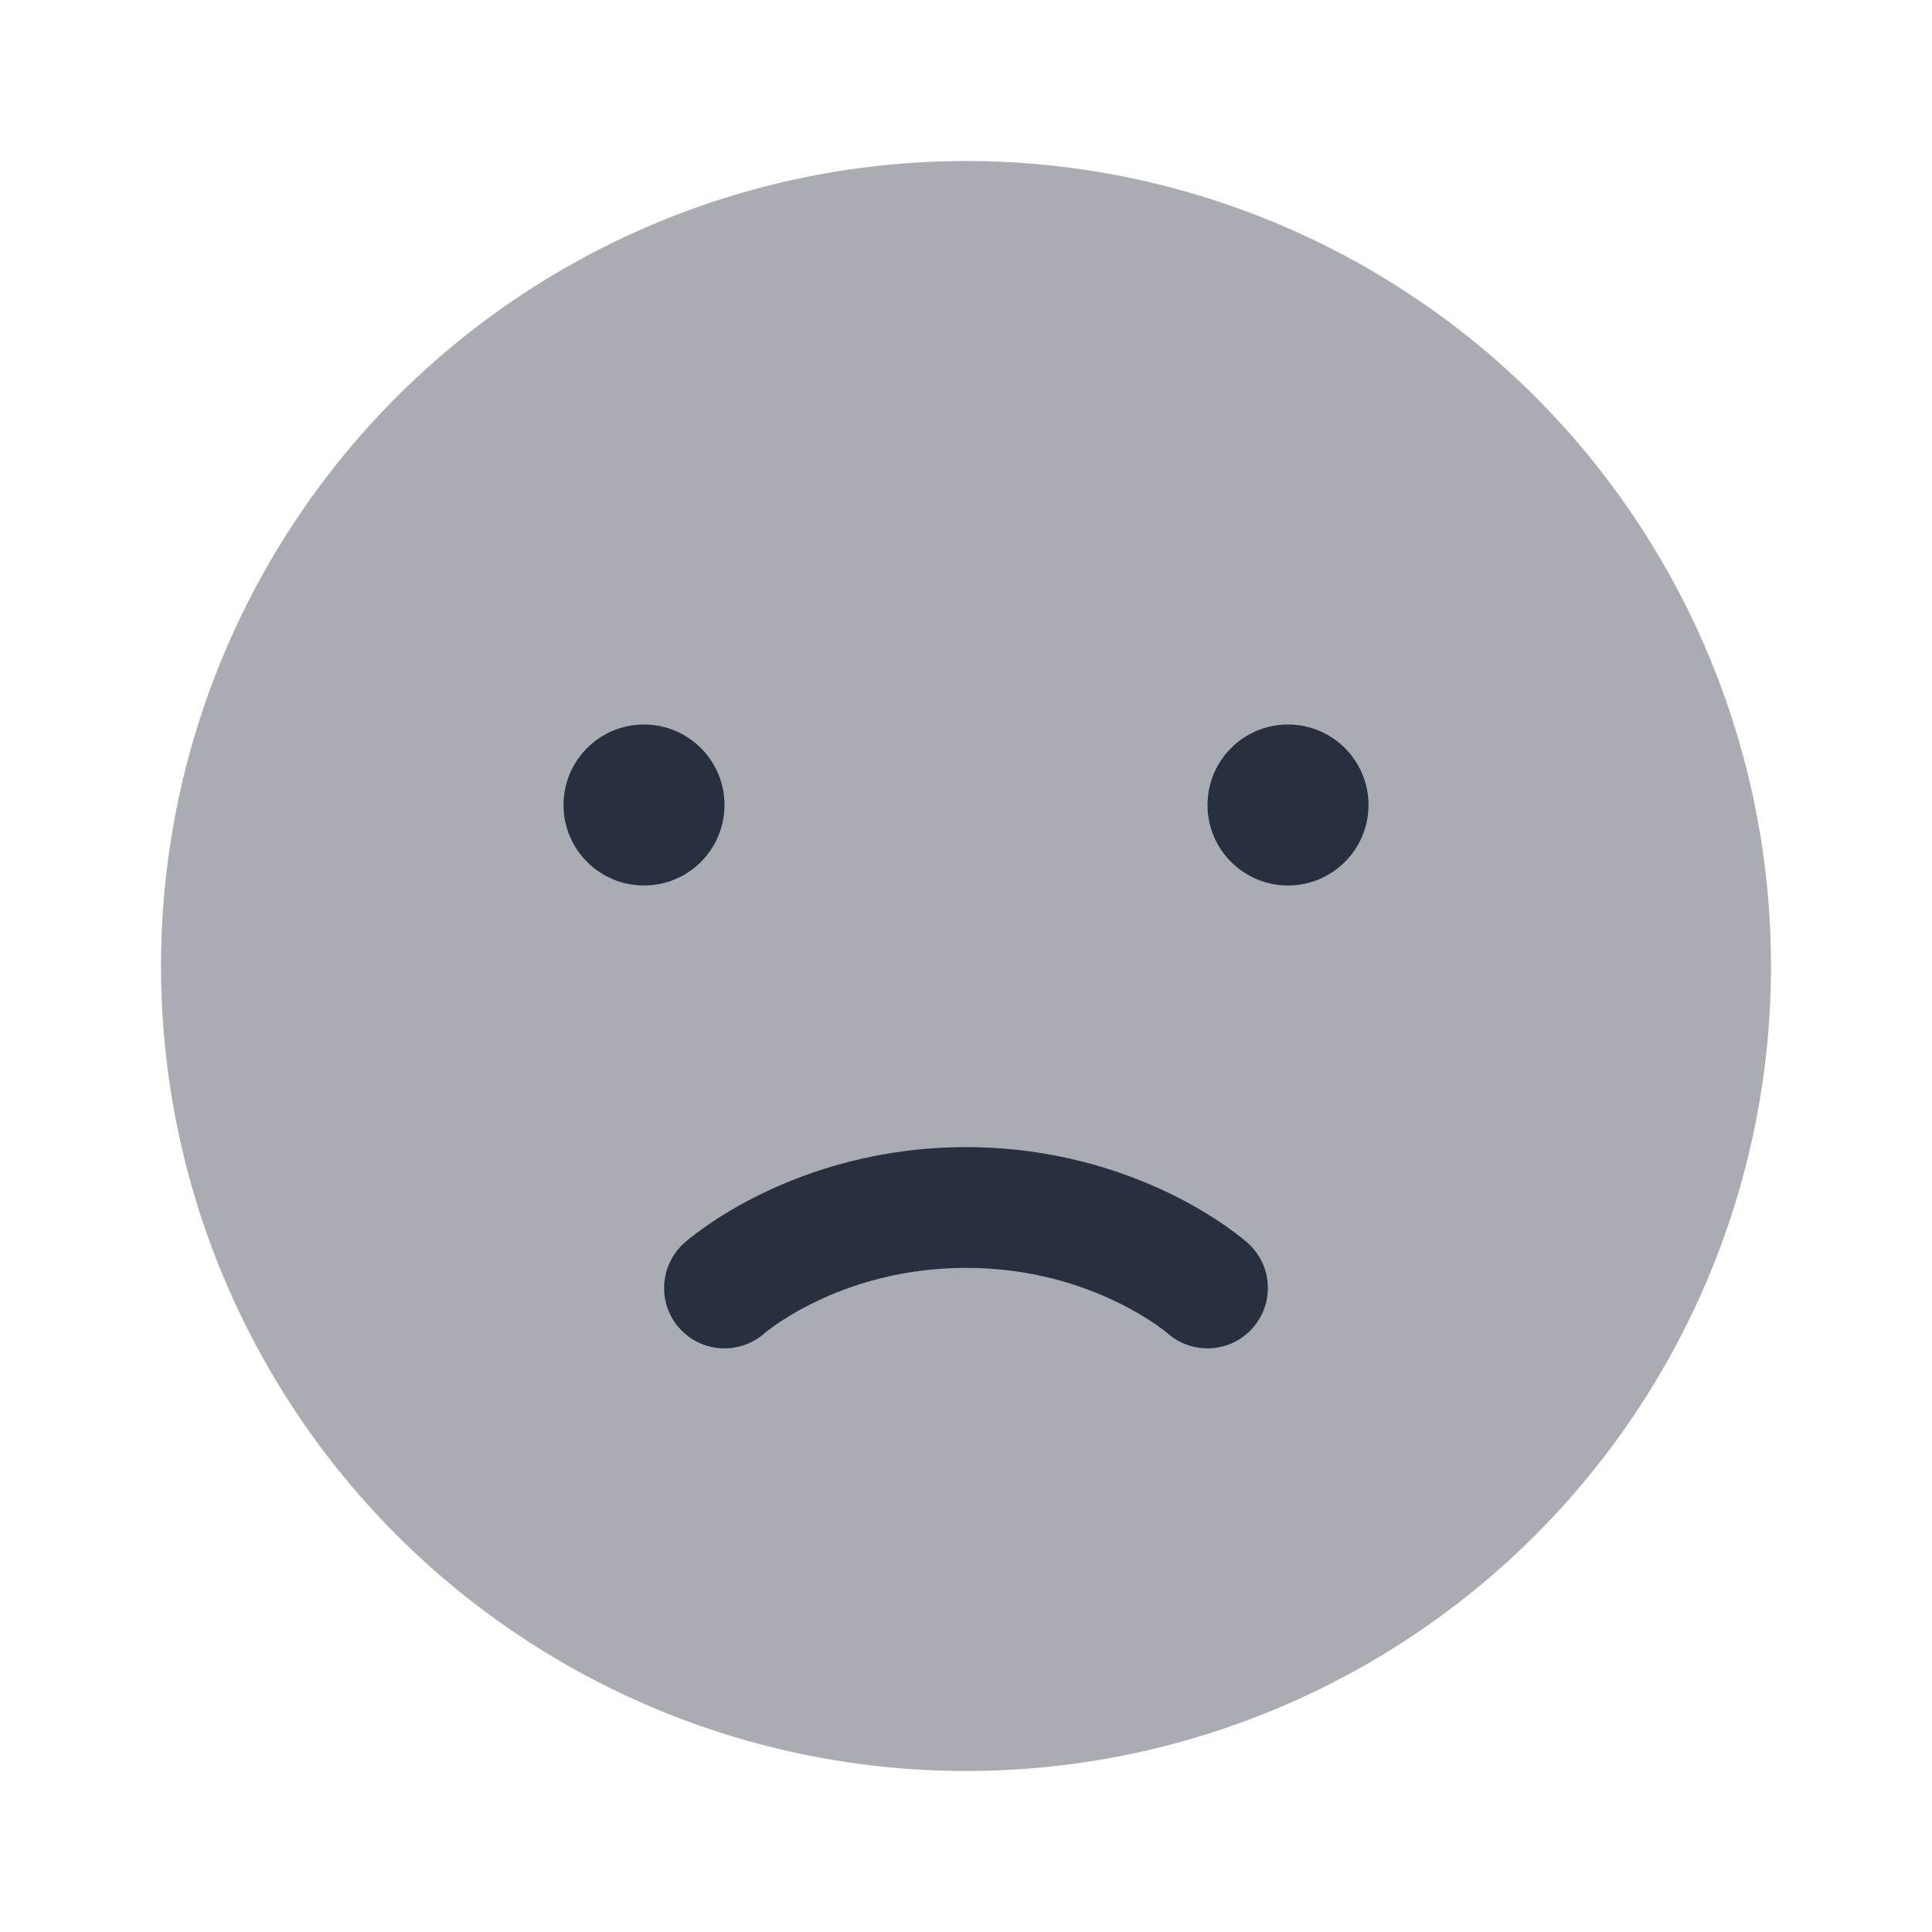 <svg  viewBox="0 0 24 24" fill="none" xmlns="http://www.w3.org/2000/svg">
<circle opacity="0.4" cx="12" cy="12" r="10" fill="#28303F"/>
<path d="M17 10C17 10.552 16.552 11 16 11C15.448 11 15 10.552 15 10C15 9.448 15.448 9 16 9C16.552 9 17 9.448 17 10Z" fill="#28303F"/>
<path d="M9 10C9 10.552 8.552 11 8 11C7.448 11 7 10.552 7 10C7 9.448 7.448 9 8 9C8.552 9 9 9.448 9 10Z" fill="#28303F"/>
<path fill-rule="evenodd" clip-rule="evenodd" d="M14.505 16.564C14.815 16.835 15.287 16.807 15.56 16.498C15.836 16.189 15.808 15.715 15.498 15.439L15 16C15.498 15.439 15.498 15.44 15.498 15.439L15.497 15.439L15.496 15.438L15.494 15.435L15.488 15.43L15.47 15.415C15.456 15.403 15.438 15.388 15.415 15.37C15.368 15.333 15.305 15.285 15.223 15.228C15.061 15.115 14.828 14.969 14.53 14.825C13.935 14.537 13.073 14.25 12 14.25C10.927 14.25 10.065 14.537 9.47 14.825C9.172 14.969 8.939 15.115 8.777 15.228C8.695 15.285 8.631 15.333 8.586 15.37C8.562 15.388 8.544 15.403 8.53 15.415L8.512 15.43L8.506 15.435L8.504 15.438L8.503 15.439C8.502 15.439 8.502 15.439 9 16L8.502 15.439C8.192 15.715 8.164 16.189 8.439 16.498C8.714 16.807 9.185 16.835 9.495 16.564L9.495 16.563C9.499 16.56 9.507 16.553 9.518 16.544C9.541 16.526 9.58 16.497 9.633 16.459C9.741 16.385 9.906 16.28 10.124 16.175C10.56 15.963 11.198 15.75 12 15.75C12.802 15.75 13.44 15.963 13.876 16.175C14.094 16.28 14.259 16.385 14.367 16.459C14.42 16.497 14.459 16.526 14.482 16.544C14.493 16.553 14.5 16.56 14.504 16.562C14.505 16.563 14.505 16.564 14.505 16.564C14.505 16.564 14.505 16.564 14.505 16.564ZM9.495 16.564L9.495 16.563L9.497 16.562L9.497 16.561C9.496 16.562 9.496 16.563 9.495 16.564Z" fill="#28303F"/>
</svg>
